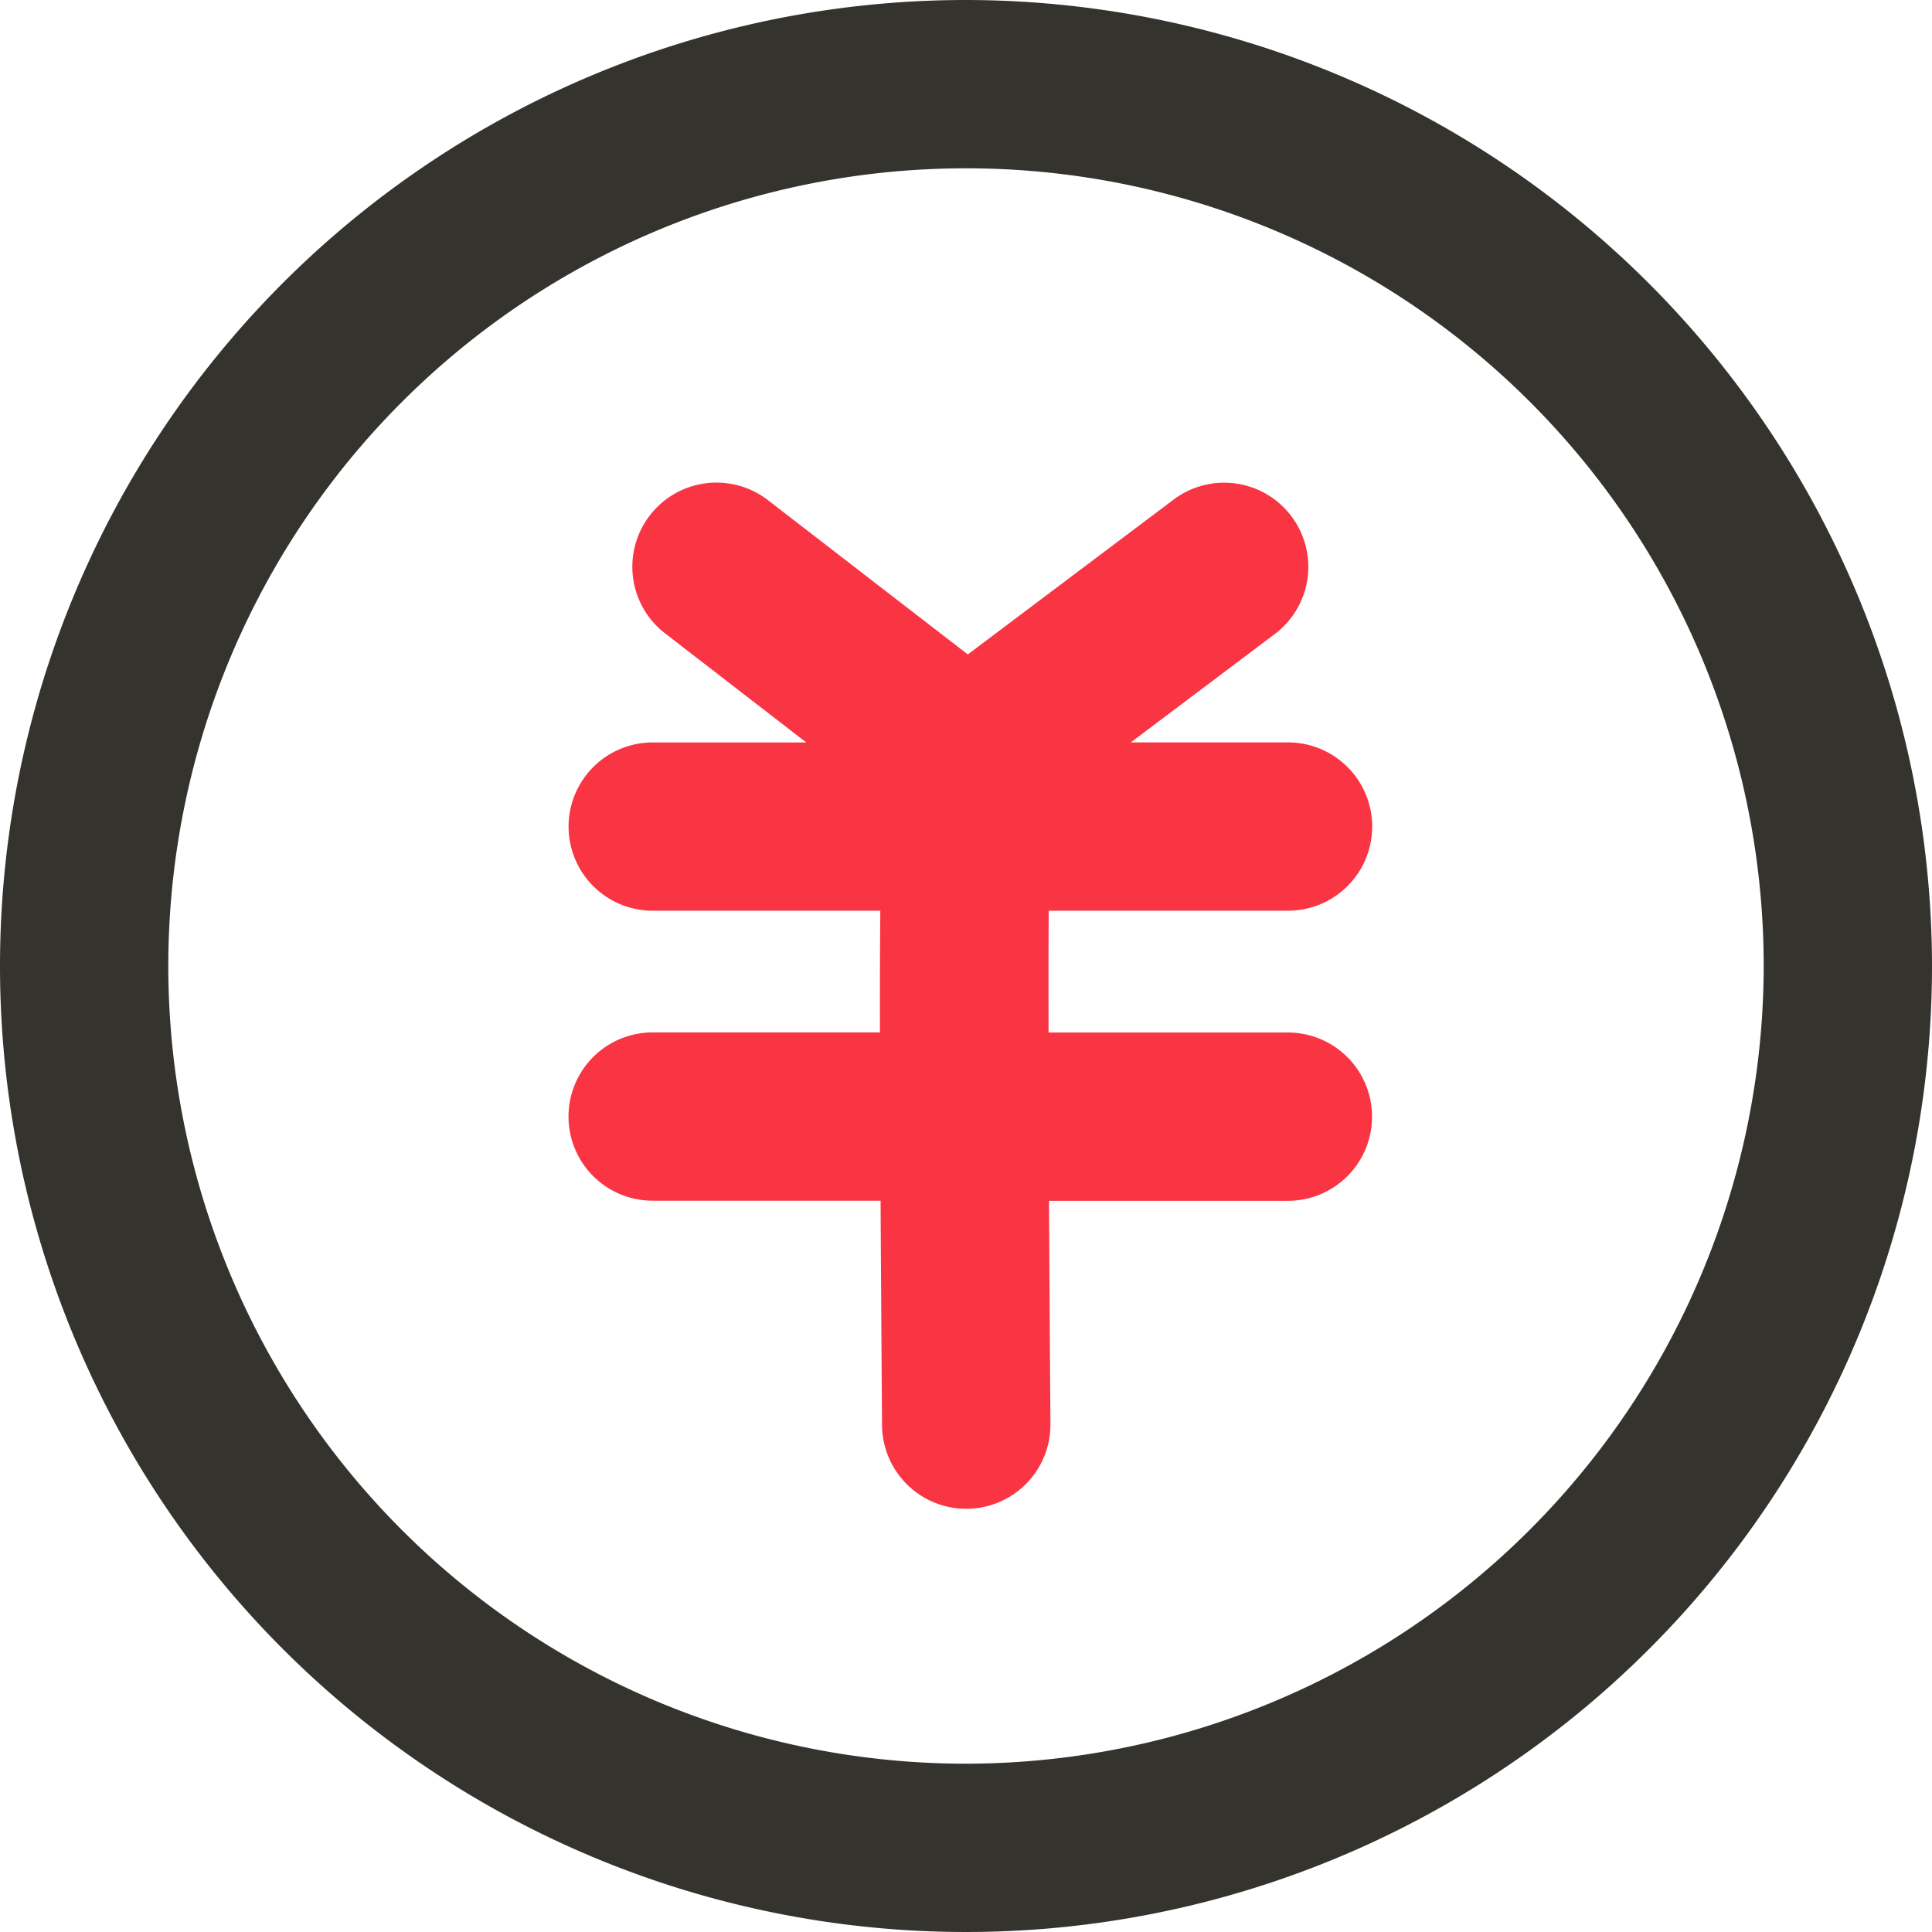 <?xml version="1.0" encoding="UTF-8"?>
<svg xmlns="http://www.w3.org/2000/svg" width="55.8" height="55.8" viewBox="0 0 55.8 55.8">
  <g id="余额" transform="translate(-99.021 -101.683)">
    <path id="路径_711" d="M126.921,101.683a27.9,27.9,0,1,0,27.9,27.9A27.932,27.932,0,0,0,126.921,101.683Zm0,50.939a23.039,23.039,0,1,1,23.039-23.039A23.066,23.066,0,0,1,126.921,152.622Z" transform="translate(0)" fill="#34332e"></path>
    <path id="路径_712" d="M355.064,319.944h6.912a2.43,2.43,0,1,0,0-4.861h-4.541l4.128-3.107a2.43,2.43,0,1,0-2.923-3.882l-5.913,4.448-5.739-4.43a2.431,2.431,0,1,0-2.972,3.847l4.045,3.125h-4.434a2.43,2.43,0,0,0,0,4.861H350.2c-.007.854-.014,1.993-.01,3.514h-6.565a2.43,2.43,0,0,0,0,4.861h6.583c.01,1.833.024,3.975.042,6.485a2.432,2.432,0,0,0,2.43,2.413h.021a2.431,2.431,0,0,0,2.413-2.448c-.014-1.9-.028-4.18-.042-6.447h6.9a2.43,2.43,0,0,0,0-4.861H355.06C355.057,322.093,355.057,320.882,355.064,319.944Z" transform="translate(-225.754 -191.958)" fill="#fa3543"></path>
  </g>
</svg>
